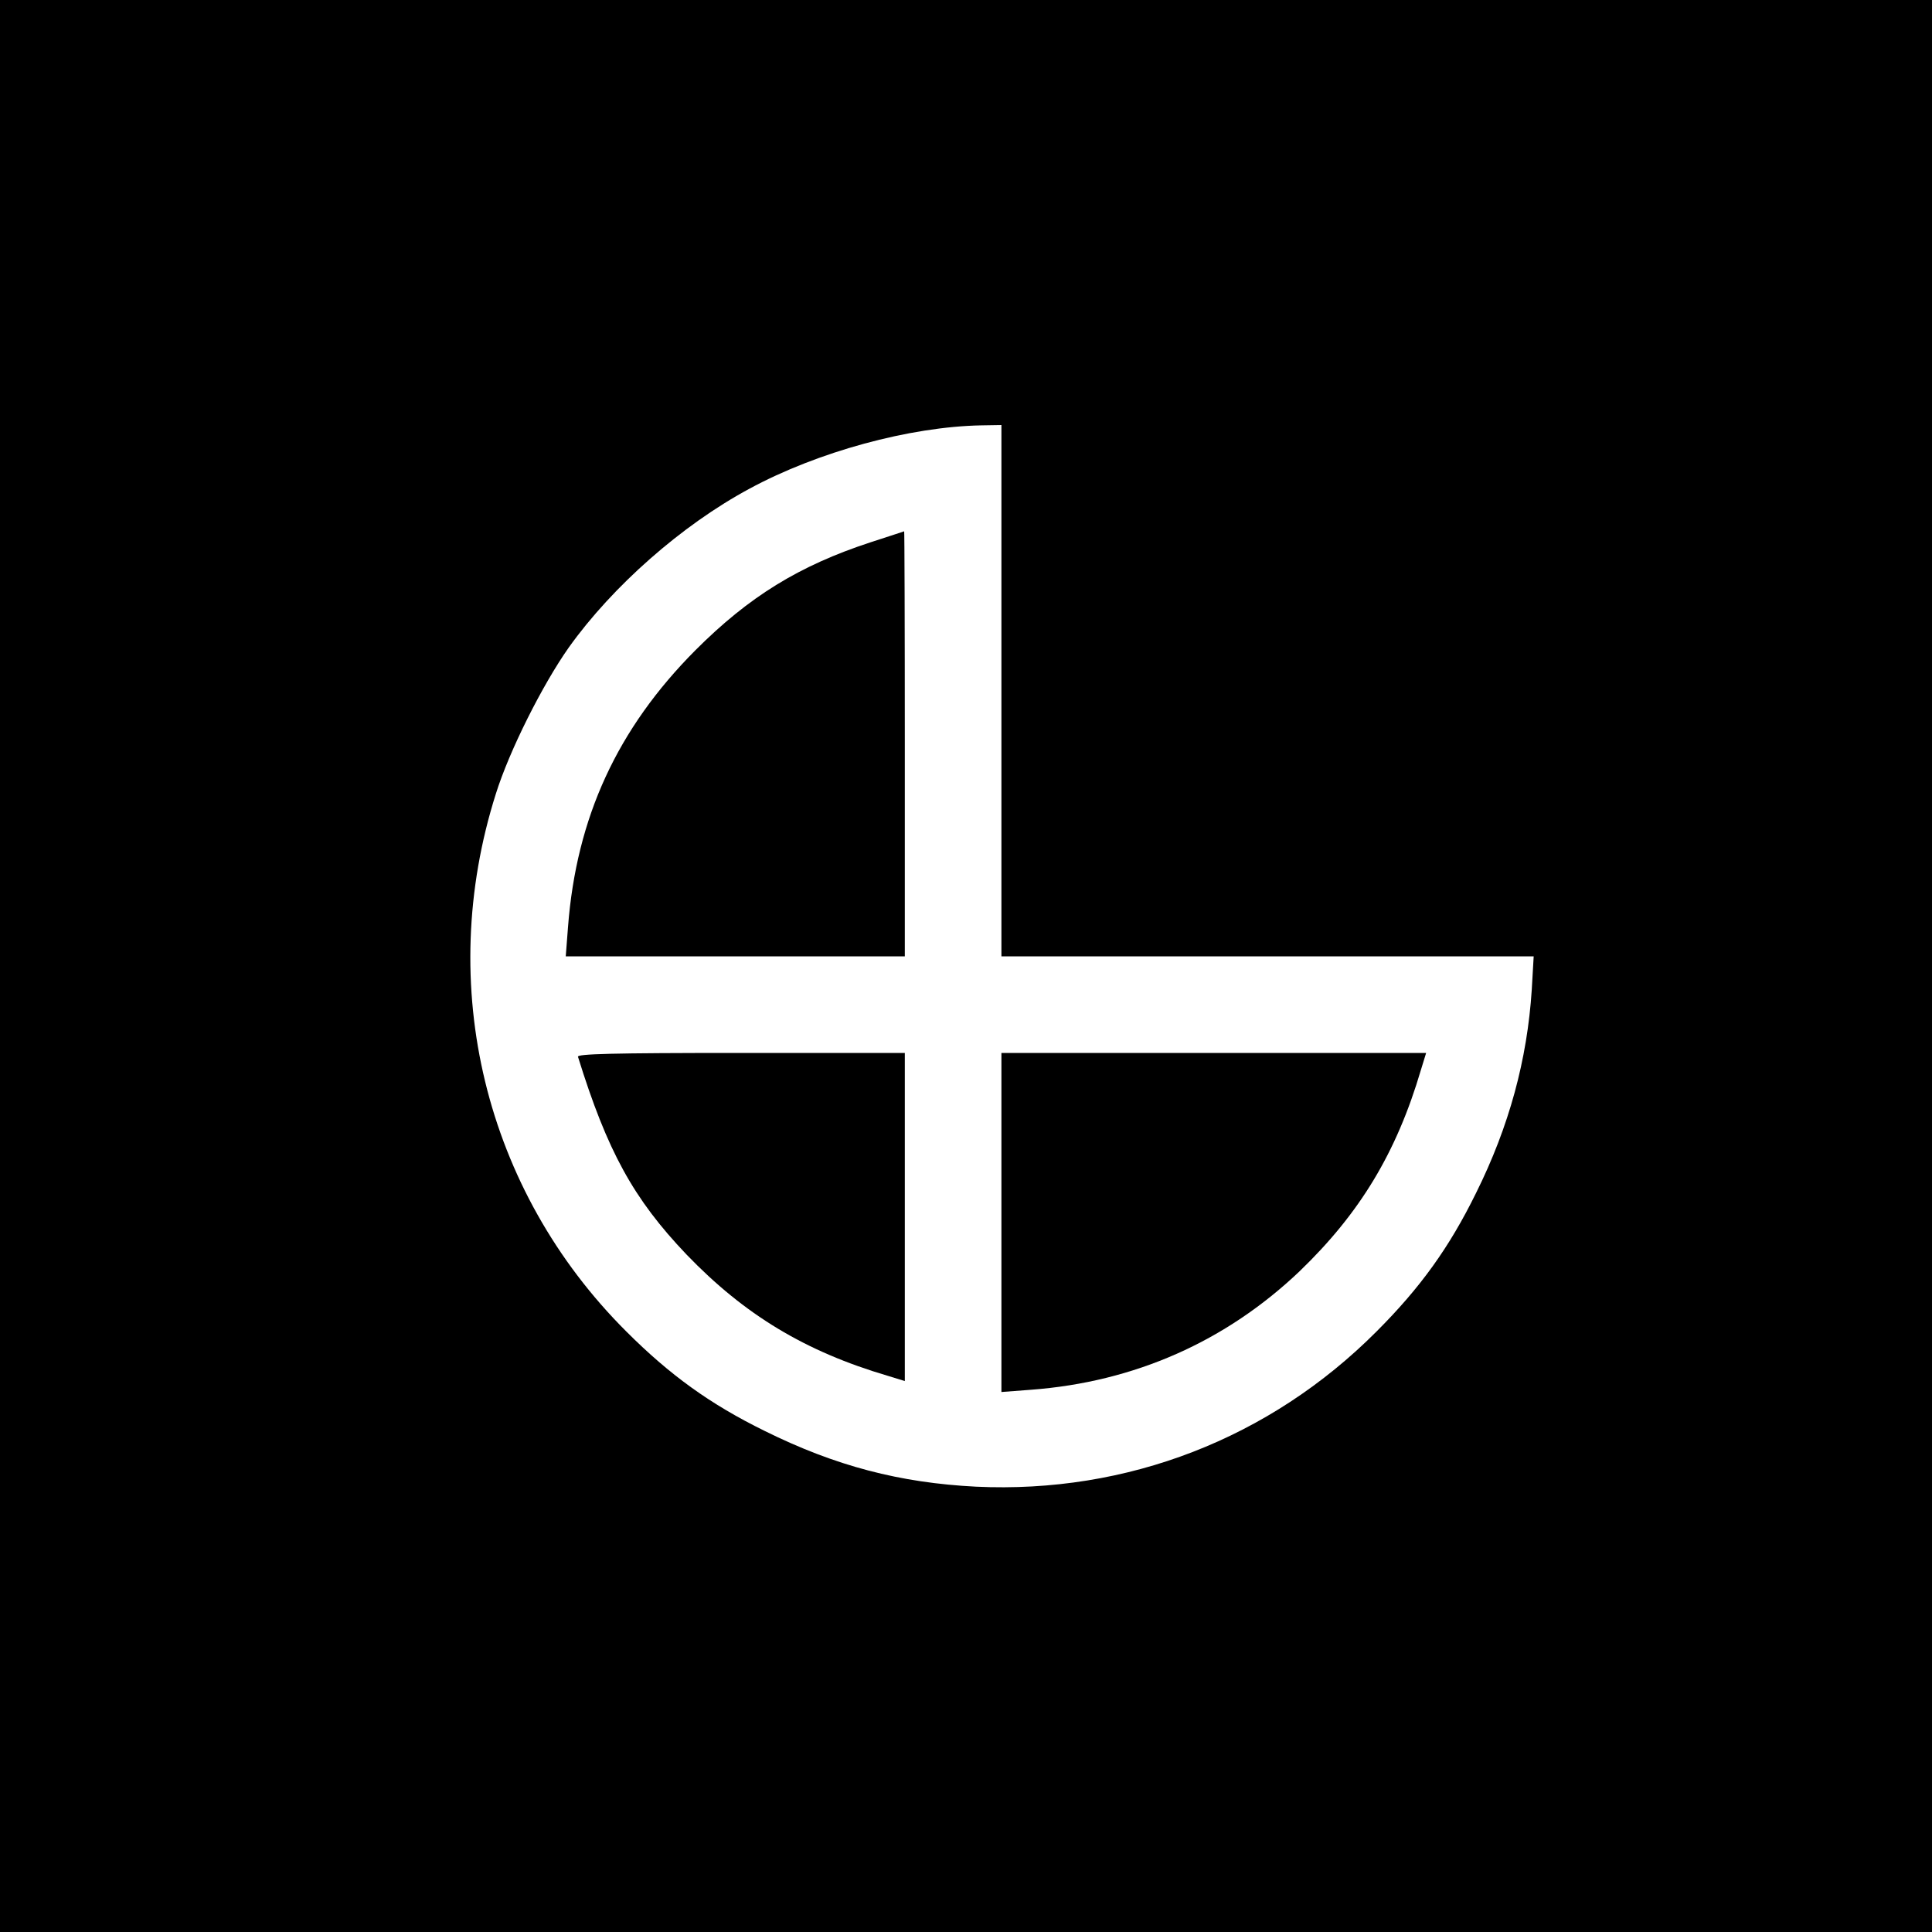 <?xml version="1.0" standalone="no"?>
<!DOCTYPE svg PUBLIC "-//W3C//DTD SVG 20010904//EN"
 "http://www.w3.org/TR/2001/REC-SVG-20010904/DTD/svg10.dtd">
<svg version="1.0" xmlns="http://www.w3.org/2000/svg"
 width="600pt" height="600pt" viewBox="0 0 600 600"
 preserveAspectRatio="xMidYMid meet">
<g transform="translate(0,600) scale(0.1,-0.1)"
fill="#000000" stroke="none">
<path d="M0 3000 l0 -3000 3000 0 3000 0 0 3000 0 3000 -3000 0 -3000 0 0
-3000z m3110 855 l0 -825 827 0 826 0 -6 -104 c-14 -216 -70 -424 -173 -631
-83 -169 -173 -294 -309 -430 -332 -333 -775 -504 -1244 -482 -236 12 -436 64
-656 173 -169 83 -294 173 -430 309 -440 439 -594 1074 -405 1670 42 134 145
339 227 455 135 189 350 379 560 492 212 115 499 193 721 197 l62 1 0 -825z"/>
<path d="M2704 4316 c-223 -73 -378 -169 -544 -335 -243 -244 -370 -520 -396
-860 l-7 -91 527 0 526 0 0 660 c0 363 -1 660 -2 660 -2 -1 -49 -16 -104 -34z"/>
<path d="M1795 2718 c91 -293 172 -441 337 -614 180 -187 368 -301 626 -377
l52 -16 0 510 0 509 -510 0 c-403 0 -509 -3 -505 -12z"/>
<path d="M3110 2204 l0 -527 92 7 c321 24 605 150 834 368 187 180 301 368
377 626 l16 52 -660 0 -659 0 0 -526z"/>
</g>
</svg>
